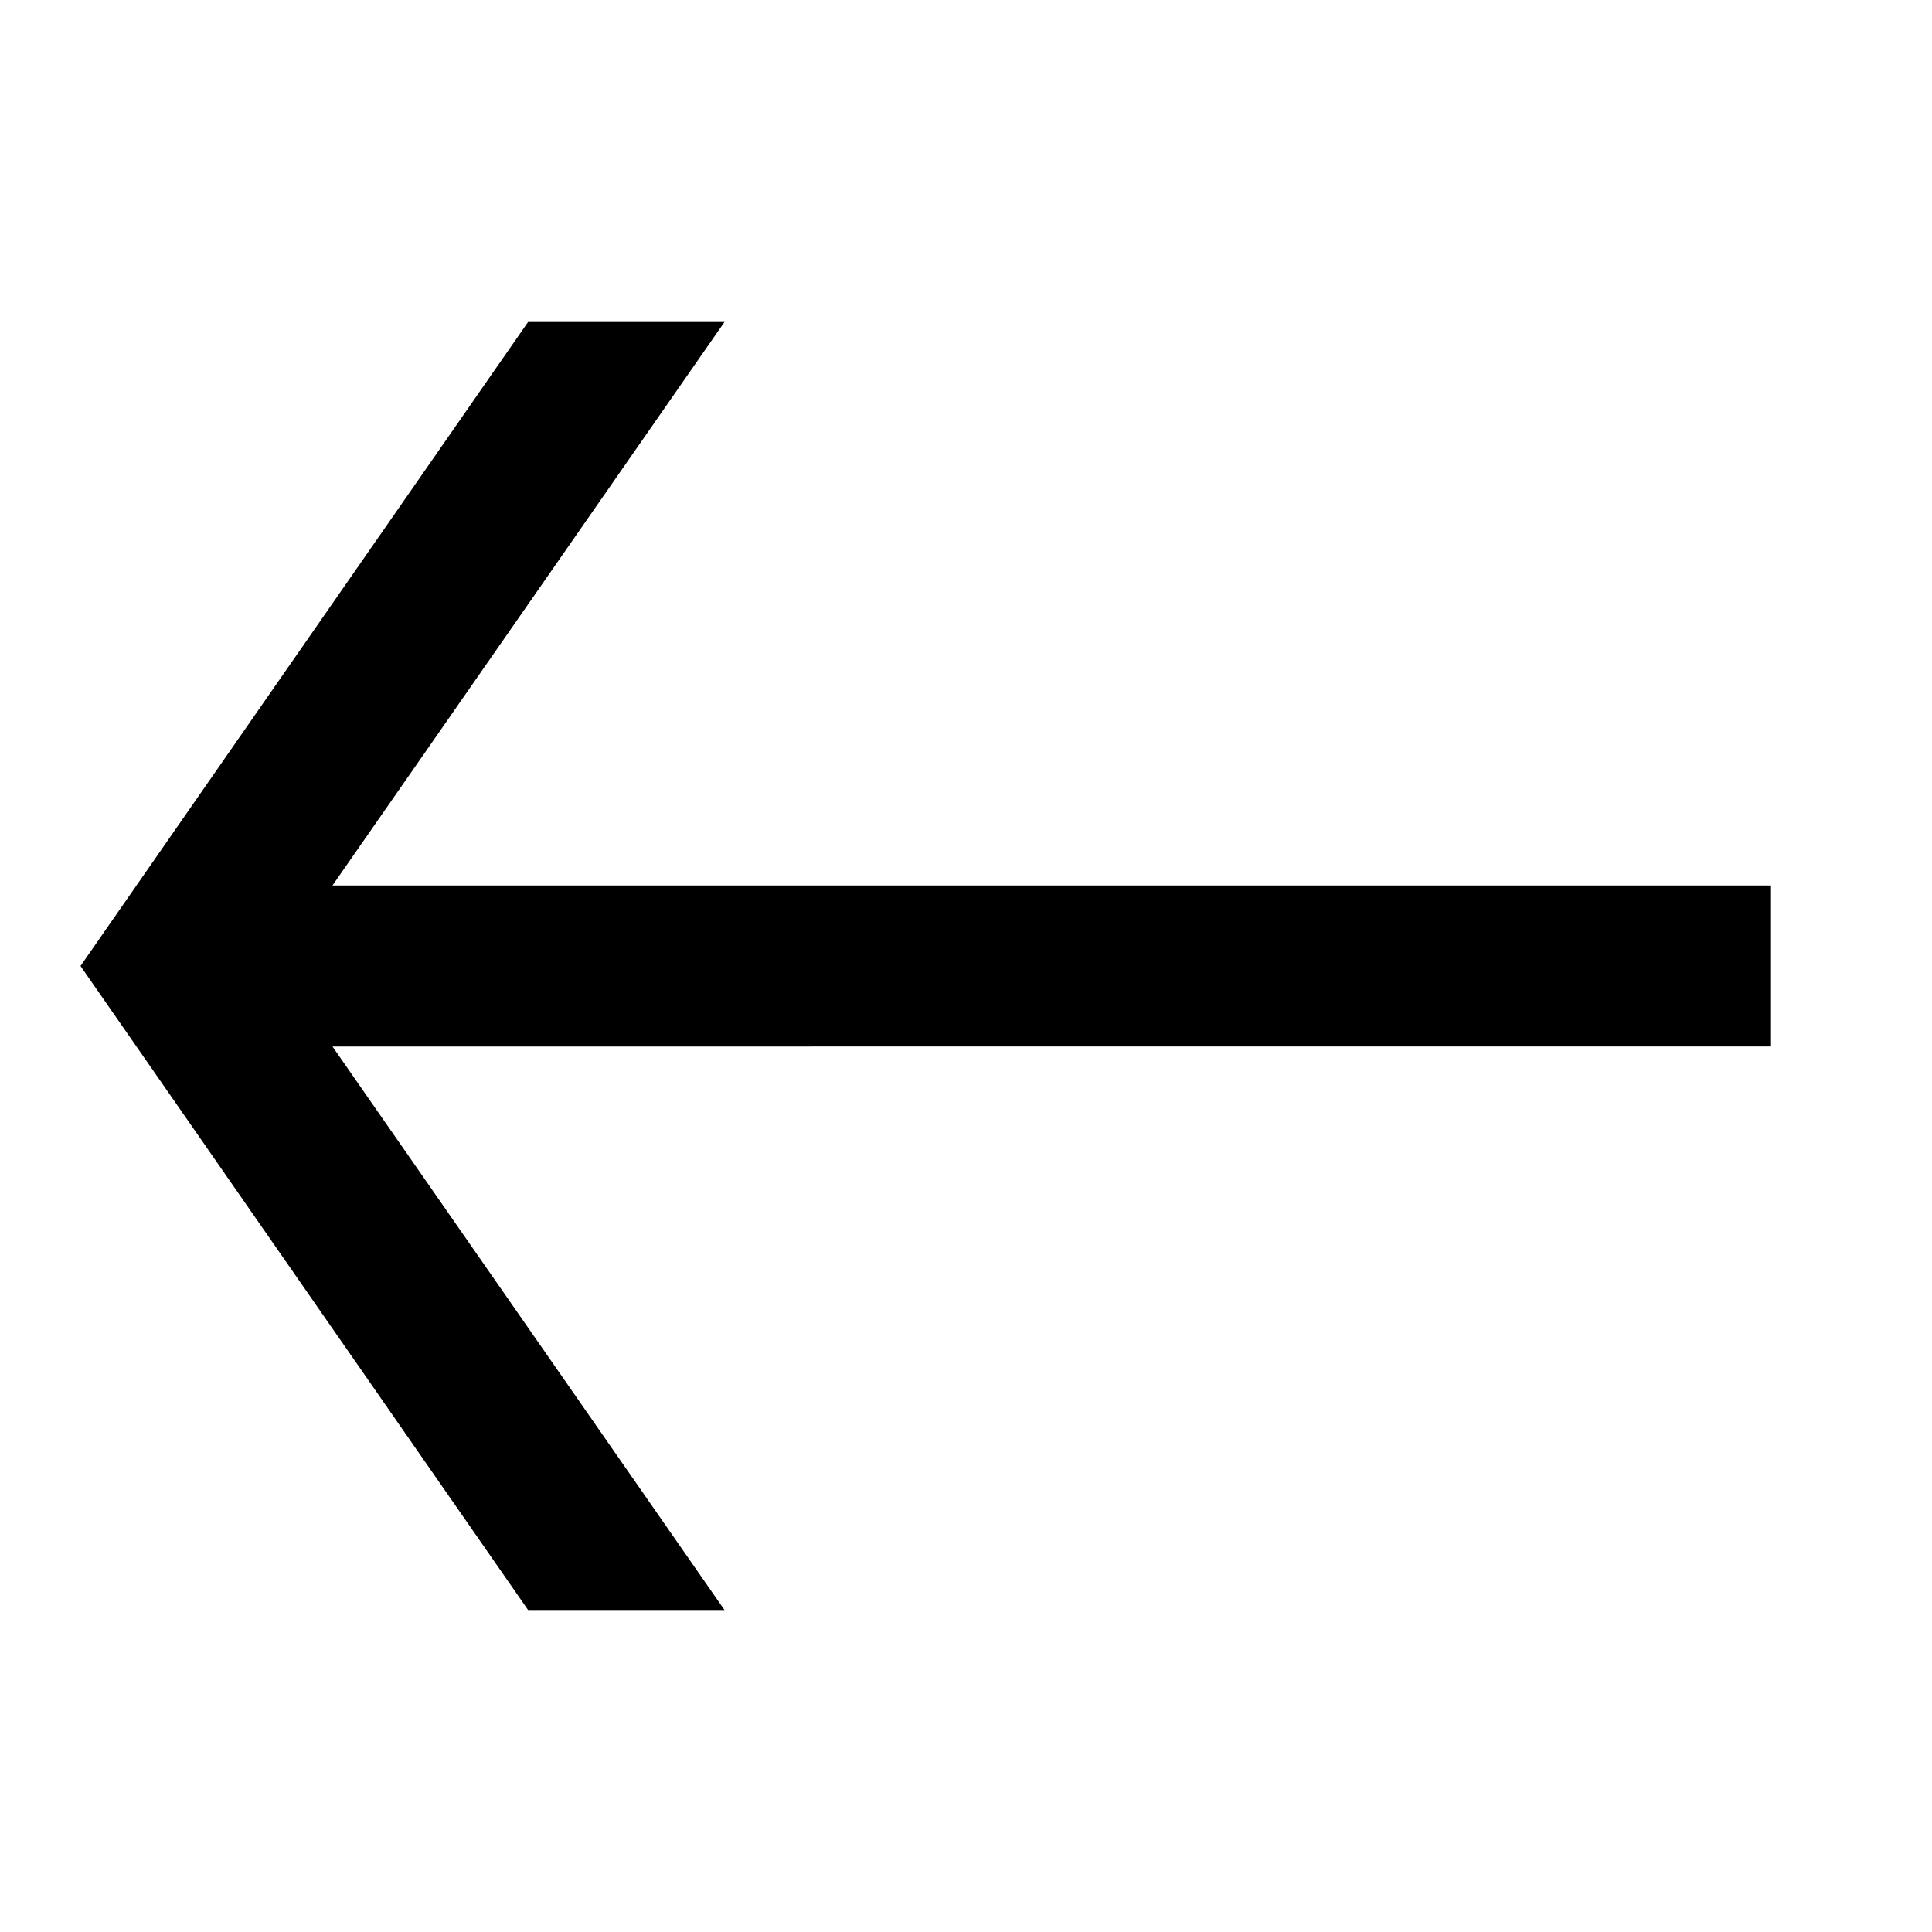 <svg id="Layer_1" data-name="Layer 1" xmlns="http://www.w3.org/2000/svg" width="24" height="24" viewBox="0 0 24 24">
  <title>arrow-left</title>
  <g id="Layer_2" data-name="Layer 2">
    <g id="Icons">
      <path d="M9,4,4.13,11H22v2H4.13L9,20H6.56L1,12,6.56,4Z"/>
    </g>
  </g>
</svg>